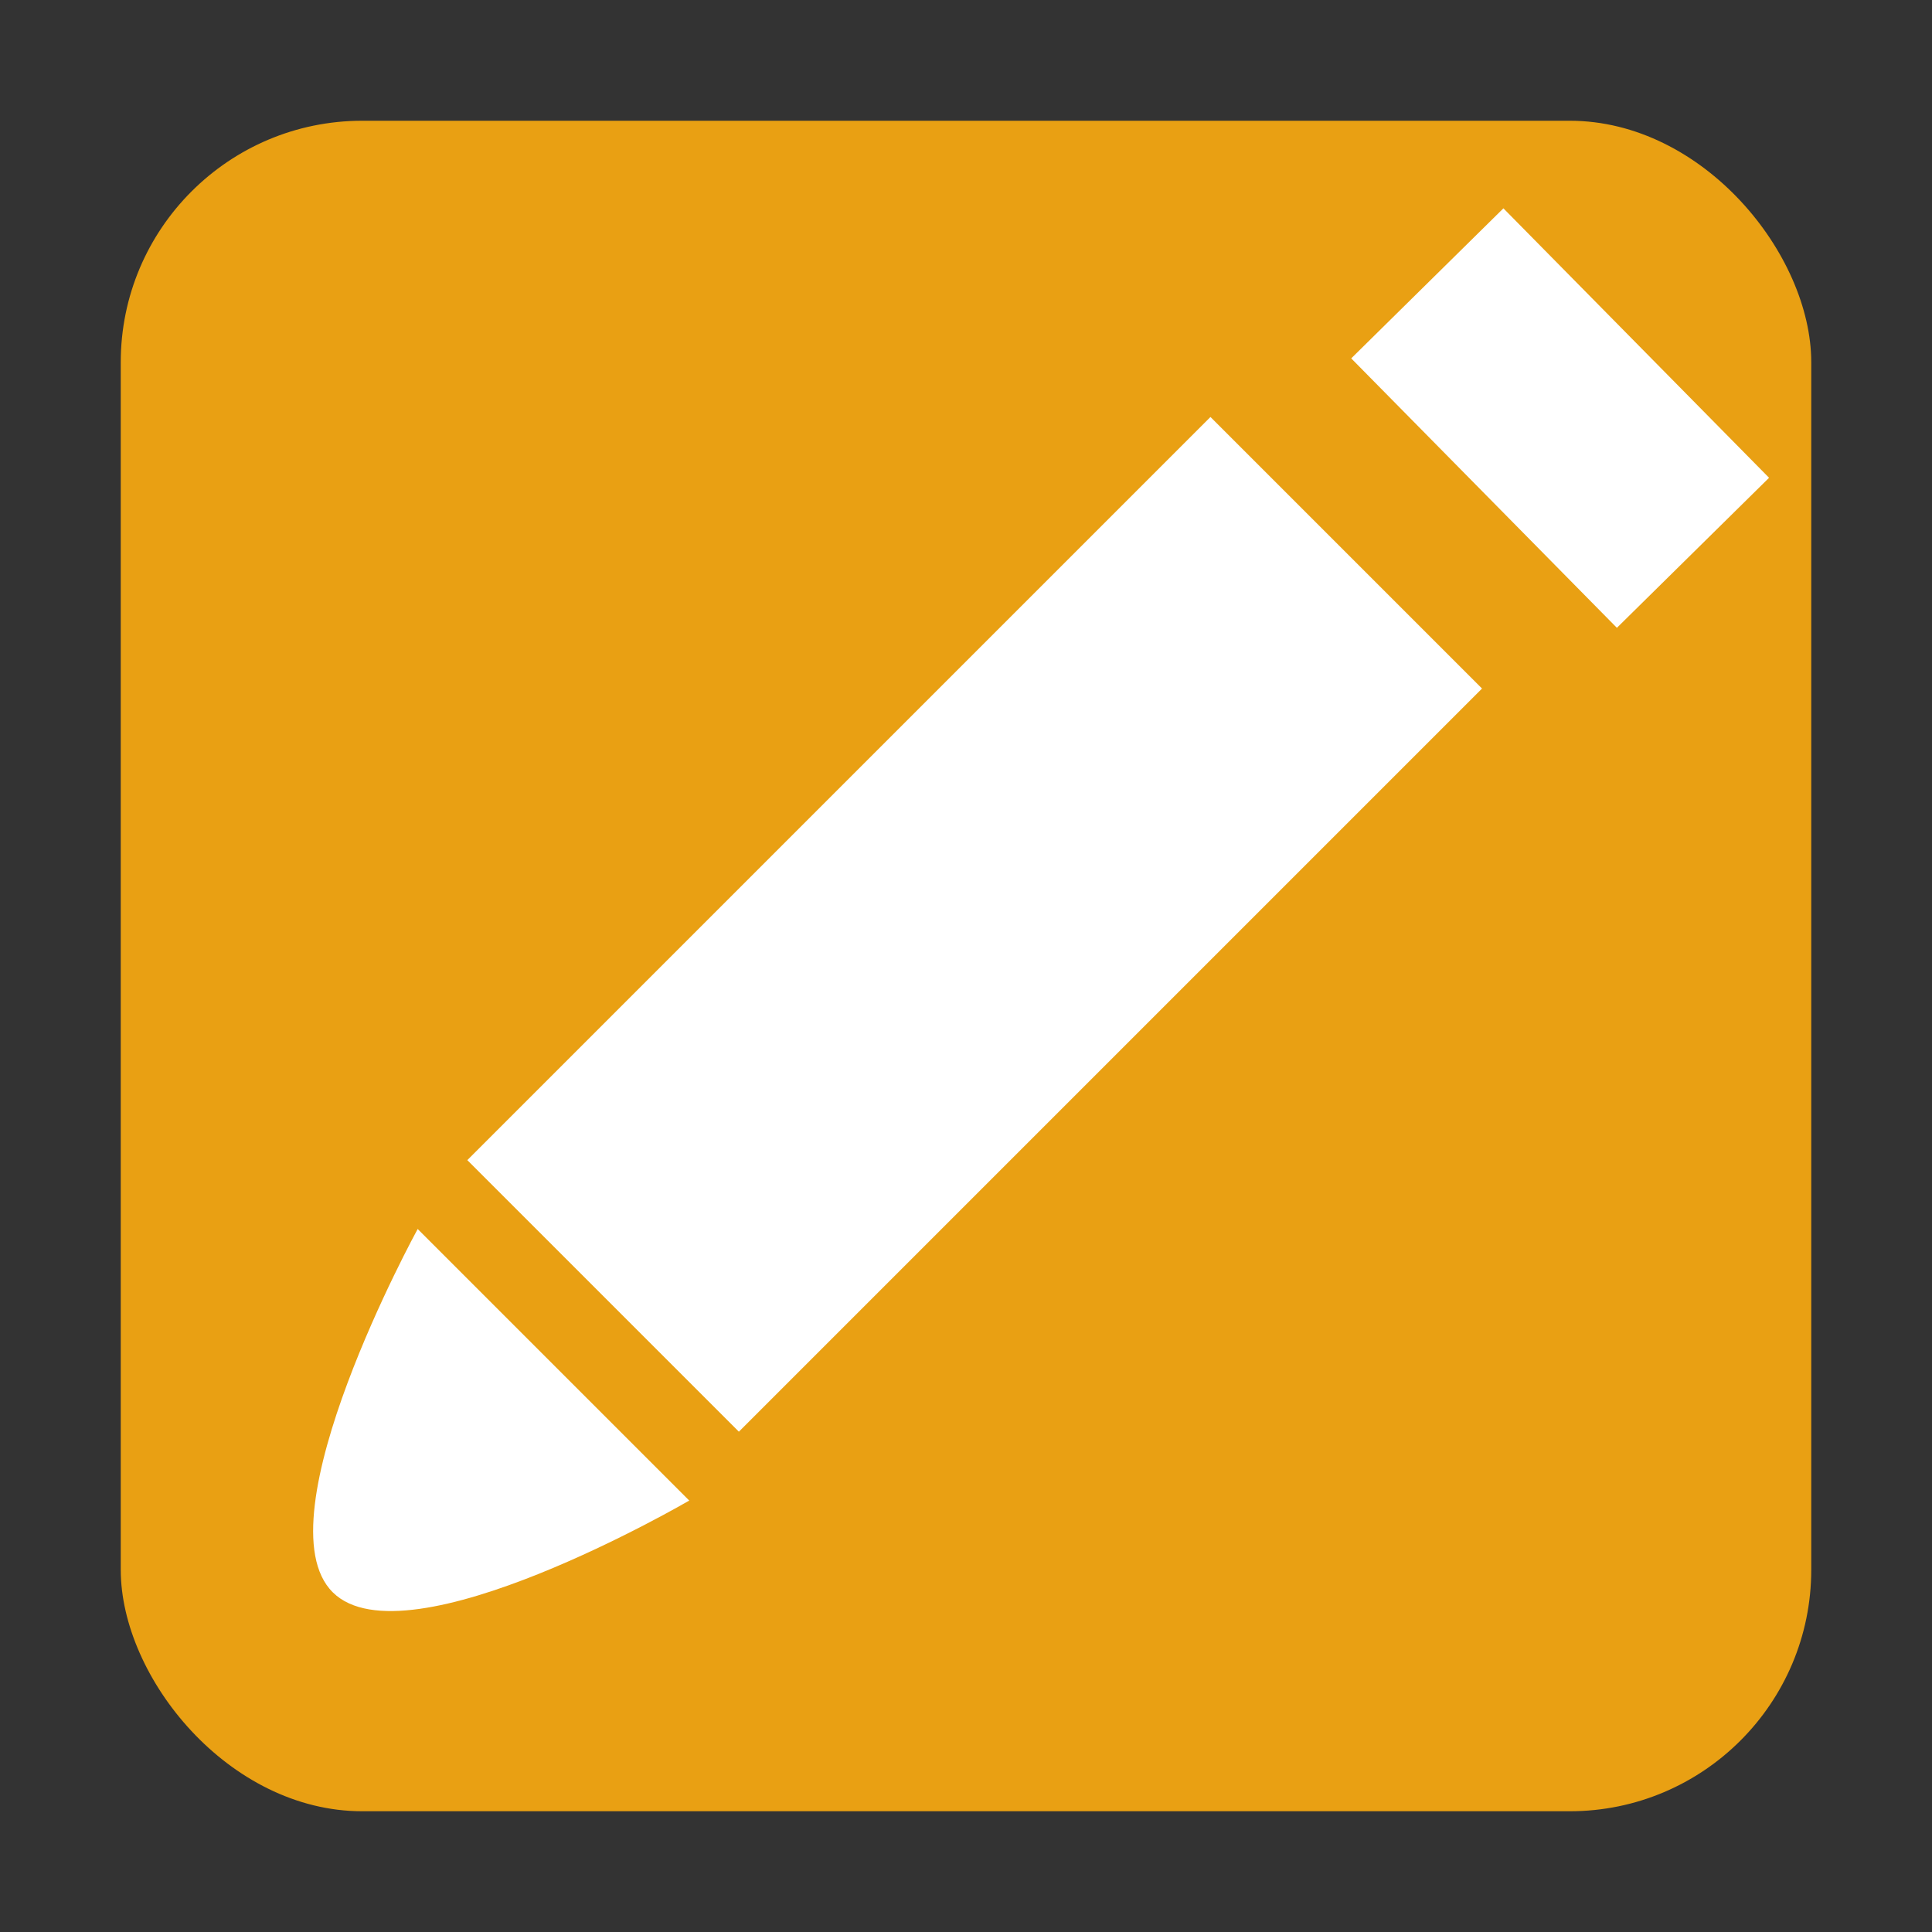 <?xml version="1.0" encoding="UTF-8" standalone="no"?>
<!-- Created with Inkscape (http://www.inkscape.org/) -->

<svg
   xmlns:dc="http://purl.org/dc/elements/1.1/"
   xmlns:cc="http://creativecommons.org/ns#"
   xmlns:rdf="http://www.w3.org/1999/02/22-rdf-syntax-ns#"
   xmlns:svg="http://www.w3.org/2000/svg"
   xmlns="http://www.w3.org/2000/svg"
   xmlns:sodipodi="http://sodipodi.sourceforge.net/DTD/sodipodi-0.dtd"
   xmlns:inkscape="http://www.inkscape.org/namespaces/inkscape"
   width="16"
   height="16"
   id="svg2"
   version="1.1"
   inkscape:version="0.48.4 r9939"
   sodipodi:docname="modify.svg">
  <rect width="100%" height="100%" fill="#333333" stroke="none"/>
  <defs
     id="defs4" />
  <sodipodi:namedview
     id="base"
     pagecolor="#ffffff"
     bordercolor="#666666"
     borderopacity="1.0"
     inkscape:pageopacity="0"
     inkscape:pageshadow="2"
     inkscape:zoom="35.125"
     inkscape:cx="8"
     inkscape:cy="8"
     inkscape:document-units="px"
     inkscape:current-layer="layer1"
     showgrid="false"
     inkscape:window-width="1440"
     inkscape:window-height="772"
     inkscape:window-x="0"
     inkscape:window-y="22"
     inkscape:window-maximized="0"
     showguides="true"
     inkscape:guide-bbox="true">
    <sodipodi:guide
       orientation="-0.707,0.707"
       position="6.52,8.883"
       id="guide3817" />
    <sodipodi:guide
       orientation="-0.707,0.707"
       position="7.146,7.203"
       id="guide3819" />
    <sodipodi:guide
       orientation="0.707,0.707"
       position="6.918,2.363"
       id="guide3821" />
    <sodipodi:guide
       orientation="-0.707,0.707"
       position="9.395,7.26"
       id="guide3823" />
  </sodipodi:namedview>
  <g
     inkscape:label="Ebene 1"
     inkscape:groupmode="layer"
     id="layer1"
     transform="translate(0,-1036.362)">
    <rect
       style="fill:#e9a013;fill-opacity:1;stroke:none"
       id="rect2985"
       width="14"
       height="14"
       x="1"
       y="1037.362"
       rx="2"
       ry="2" />
    <rect
       y="-736.987"
       x="-745.642"
       height="8.705"
       width="3.181"
       id="rect2993"
       style="fill:#ffffff;fill-opacity:1;stroke:none"
       transform="matrix(-0.707,-0.707,0.707,-0.707,0,0)" />
    <path
       style="fill:#ffffff;fill-opacity:1;stroke:none"
       d="m 3.459,1046.54 c 0,0 -1.316,2.401 -0.703,3.009 0.611,0.606 2.952,-0.76 2.952,-0.76 z"
       id="path3815"
       inkscape:connector-curvature="0"
       sodipodi:nodetypes="cscc" />
    <rect
       style="fill:#ffffff;fill-opacity:1;stroke:none"
       id="rect3825"
       width="3.134"
       height="1.77"
       x="748.047"
       y="720.054"
       transform="matrix(0.702,0.712,-0.712,0.702,0,0)" />
  </g>
</svg>
